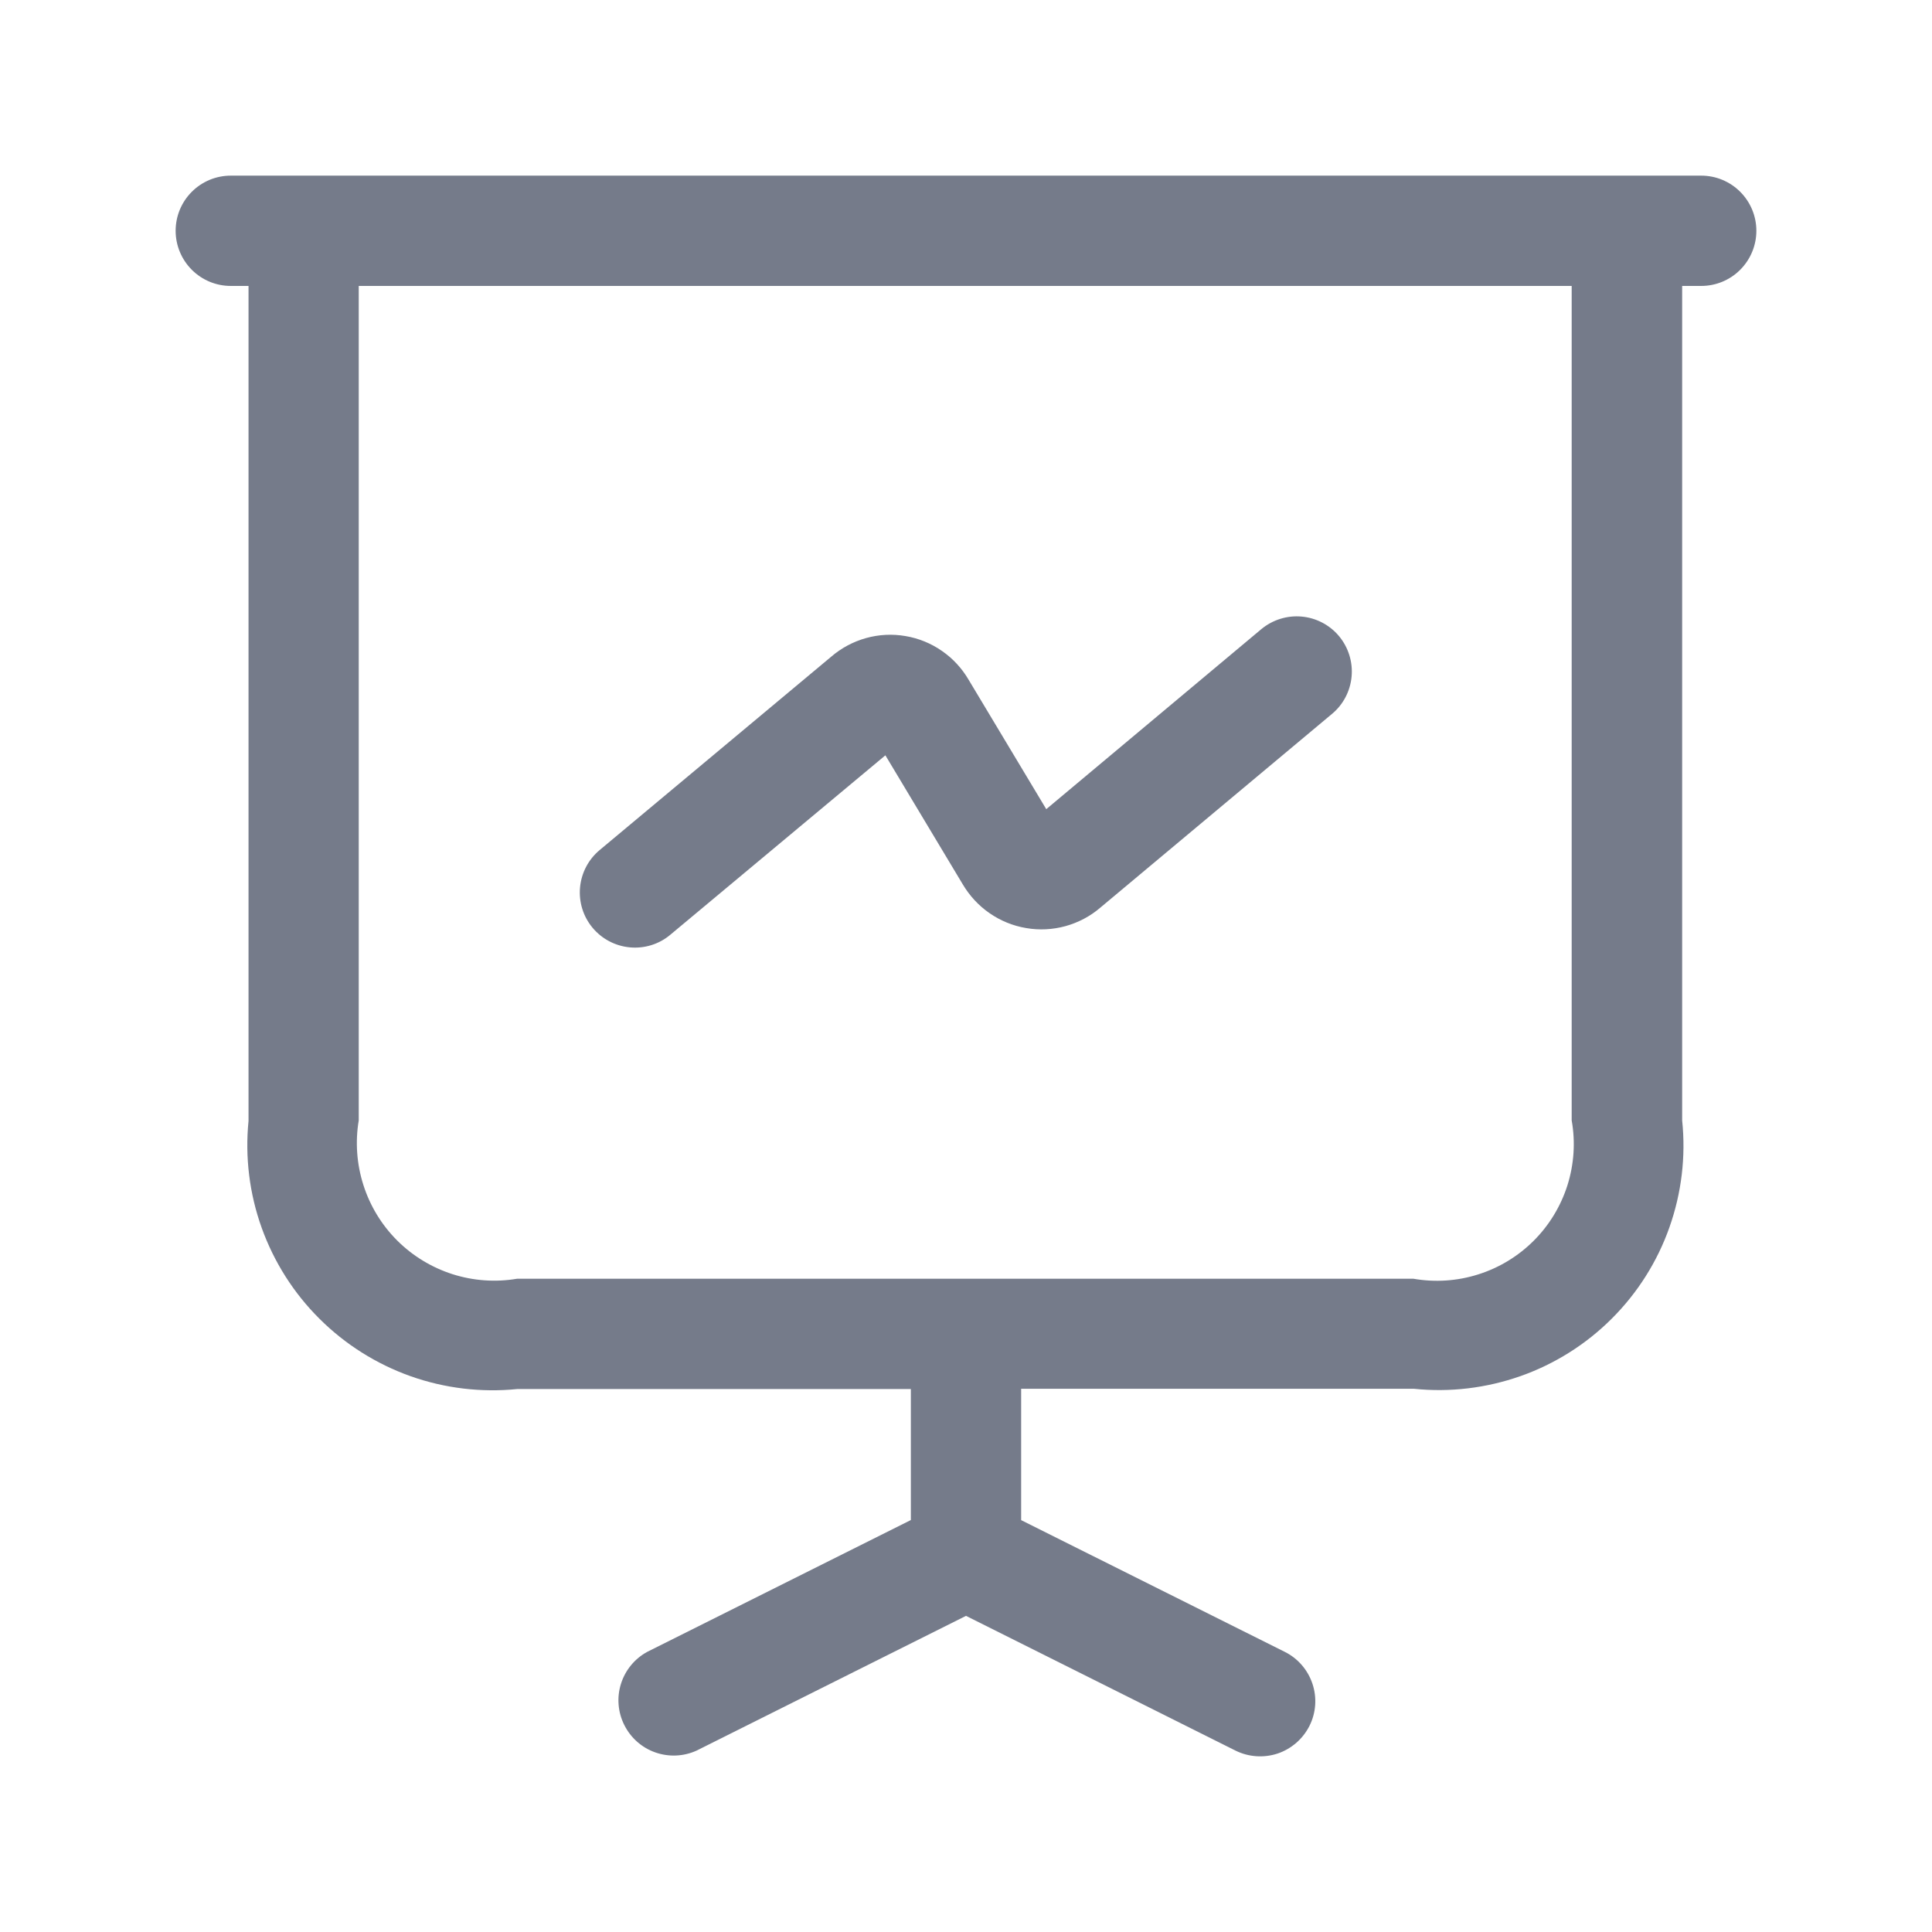 <svg xmlns="http://www.w3.org/2000/svg" width="22" height="22" viewBox="0 0 22 22" fill="none">
  <path fill-rule="evenodd" clip-rule="evenodd" d="M19.372 3.256H19.155V12.758C19.198 13.17 19.148 13.586 19.01 13.976C18.872 14.367 18.648 14.721 18.355 15.014C18.062 15.307 17.707 15.531 17.317 15.669C16.926 15.807 16.51 15.857 16.098 15.814H11.628V17.31L14.63 18.81C14.779 18.884 14.892 19.015 14.945 19.173C14.998 19.331 14.986 19.504 14.911 19.653C14.874 19.726 14.823 19.792 14.761 19.846C14.698 19.9 14.626 19.942 14.548 19.968C14.39 20.02 14.217 20.008 14.068 19.934L11 18.4L7.933 19.934C7.784 20.002 7.616 20.009 7.462 19.955C7.308 19.901 7.182 19.789 7.109 19.643C7.036 19.498 7.022 19.329 7.071 19.174C7.12 19.018 7.227 18.888 7.37 18.81L10.372 17.309V15.817H5.893C5.481 15.859 5.065 15.809 4.675 15.671C4.285 15.532 3.931 15.309 3.638 15.017C3.344 14.725 3.12 14.371 2.98 13.982C2.84 13.592 2.789 13.176 2.83 12.764V3.256H2.628C2.461 3.256 2.302 3.19 2.184 3.072C2.066 2.954 2 2.794 2 2.628C2 2.461 2.066 2.302 2.184 2.184C2.302 2.066 2.461 2 2.628 2H19.372C19.539 2 19.698 2.066 19.816 2.184C19.934 2.302 20 2.461 20 2.628C20 2.794 19.934 2.954 19.816 3.072C19.698 3.19 19.539 3.256 19.372 3.256ZM17.896 3.256H4.085V12.758C4.044 13.004 4.062 13.256 4.138 13.494C4.214 13.732 4.345 13.948 4.522 14.125C4.698 14.301 4.915 14.433 5.152 14.509C5.39 14.585 5.643 14.603 5.889 14.561H16.094C16.34 14.604 16.593 14.588 16.832 14.512C17.071 14.437 17.288 14.305 17.465 14.128C17.642 13.951 17.773 13.735 17.849 13.496C17.924 13.257 17.941 13.004 17.897 12.758V3.256H17.896ZM12.53 10.335C12.415 10.434 12.28 10.505 12.133 10.546C11.987 10.586 11.834 10.594 11.685 10.568C11.535 10.543 11.393 10.485 11.269 10.399C11.144 10.313 11.04 10.2 10.963 10.07L10.082 8.601L7.632 10.645C7.505 10.752 7.339 10.803 7.174 10.788C7.008 10.773 6.855 10.693 6.748 10.565C6.641 10.437 6.59 10.272 6.605 10.106C6.62 9.94 6.7 9.787 6.828 9.68L9.465 7.478C9.58 7.379 9.715 7.307 9.861 7.266C10.008 7.225 10.161 7.217 10.311 7.243C10.46 7.268 10.603 7.326 10.727 7.413C10.852 7.499 10.956 7.613 11.032 7.744L11.914 9.214L14.363 7.164C14.491 7.058 14.656 7.006 14.822 7.021C14.988 7.036 15.141 7.116 15.248 7.244C15.354 7.372 15.406 7.537 15.391 7.703C15.376 7.869 15.296 8.023 15.168 8.129L12.53 10.335Z" fill="#757B8A"/>
</svg>
